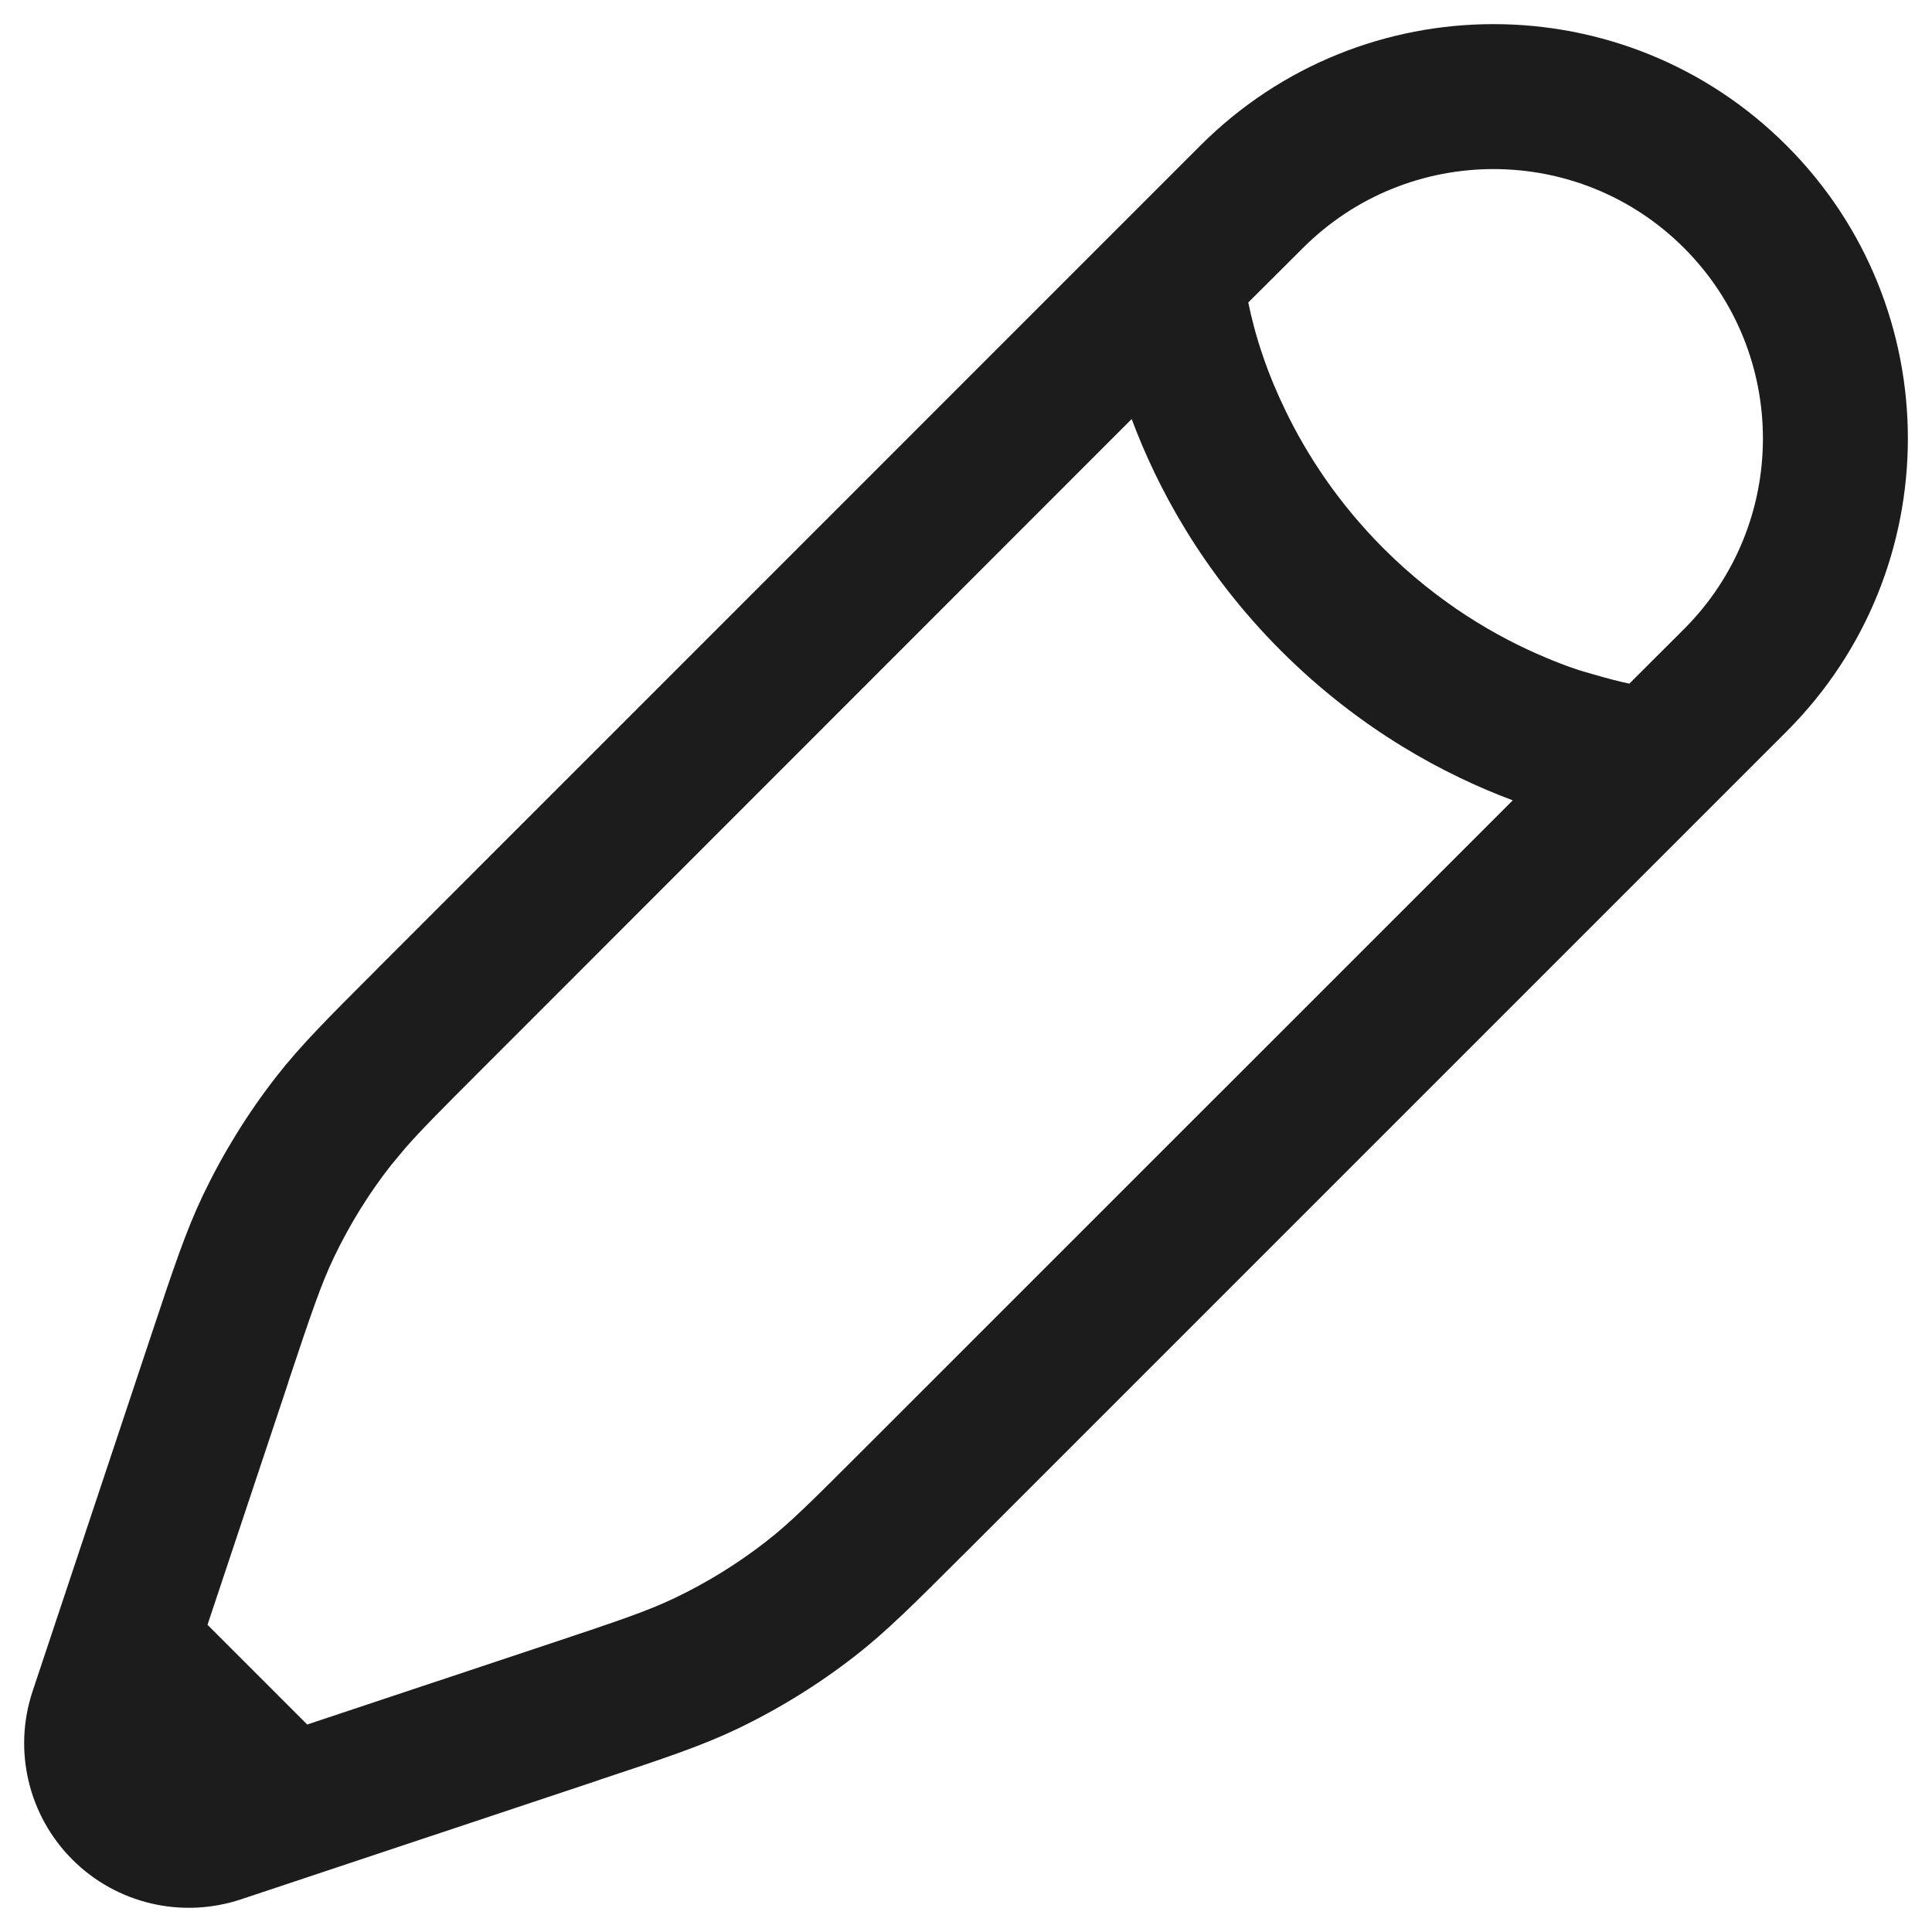 <svg width="20" height="20" viewBox="0 0 20 20" fill="none" xmlns="http://www.w3.org/2000/svg">
<g clip-path="url(#clip0_2061_5444)">
<path fill-rule="evenodd" clip-rule="evenodd" d="M12.427 1.506C14.102 -0.169 16.819 -0.169 18.494 1.506C20.169 3.181 20.169 5.898 18.494 7.573L9.991 16.076L9.958 16.108C9.471 16.595 9.18 16.886 8.856 17.139C8.475 17.436 8.063 17.691 7.628 17.899C7.259 18.075 6.87 18.204 6.223 18.419L6.169 18.438L2.494 19.662C1.881 19.866 1.206 19.707 0.75 19.251L0.749 19.25C0.293 18.794 0.133 18.118 0.338 17.506L1.562 13.831L1.576 13.789C1.794 13.135 1.924 12.744 2.101 12.373C2.309 11.938 2.564 11.525 2.861 11.144C3.111 10.824 3.398 10.536 3.875 10.06L3.924 10.01L12.427 1.506ZM13.488 2.567C14.578 1.478 16.344 1.478 17.433 2.567C18.522 3.656 18.522 5.423 17.433 6.512L16.867 7.077C16.762 7.055 16.634 7.022 16.488 6.979C16.427 6.961 16.361 6.944 16.294 6.92C16.2 6.888 16.103 6.85 16.001 6.807C15.495 6.595 14.894 6.248 14.322 5.677C13.847 5.201 13.527 4.703 13.311 4.258C13.216 4.062 13.139 3.877 13.081 3.707C13.002 3.48 12.953 3.282 12.922 3.131L13.4 2.655L13.488 2.567ZM4.196 11.884C4.362 11.695 4.586 11.469 4.985 11.071L11.715 4.338C11.977 5.039 12.44 5.915 13.262 6.738C14.084 7.559 14.959 8.023 15.66 8.285L8.929 15.015C8.397 15.547 8.175 15.768 7.933 15.956C7.638 16.186 7.319 16.383 6.982 16.544C6.705 16.676 6.408 16.777 5.694 17.015L3.18 17.852L2.148 16.82L2.986 14.306L2.985 14.305C3.223 13.592 3.324 13.294 3.456 13.018C3.617 12.681 3.814 12.361 4.044 12.067L4.196 11.884Z" fill="#1C1C1C"/>
</g>
<defs>
<clipPath id="clip0_2061_5444">
<rect width="20" height="20" fill="white"/>
</clipPath>
</defs>
</svg>
